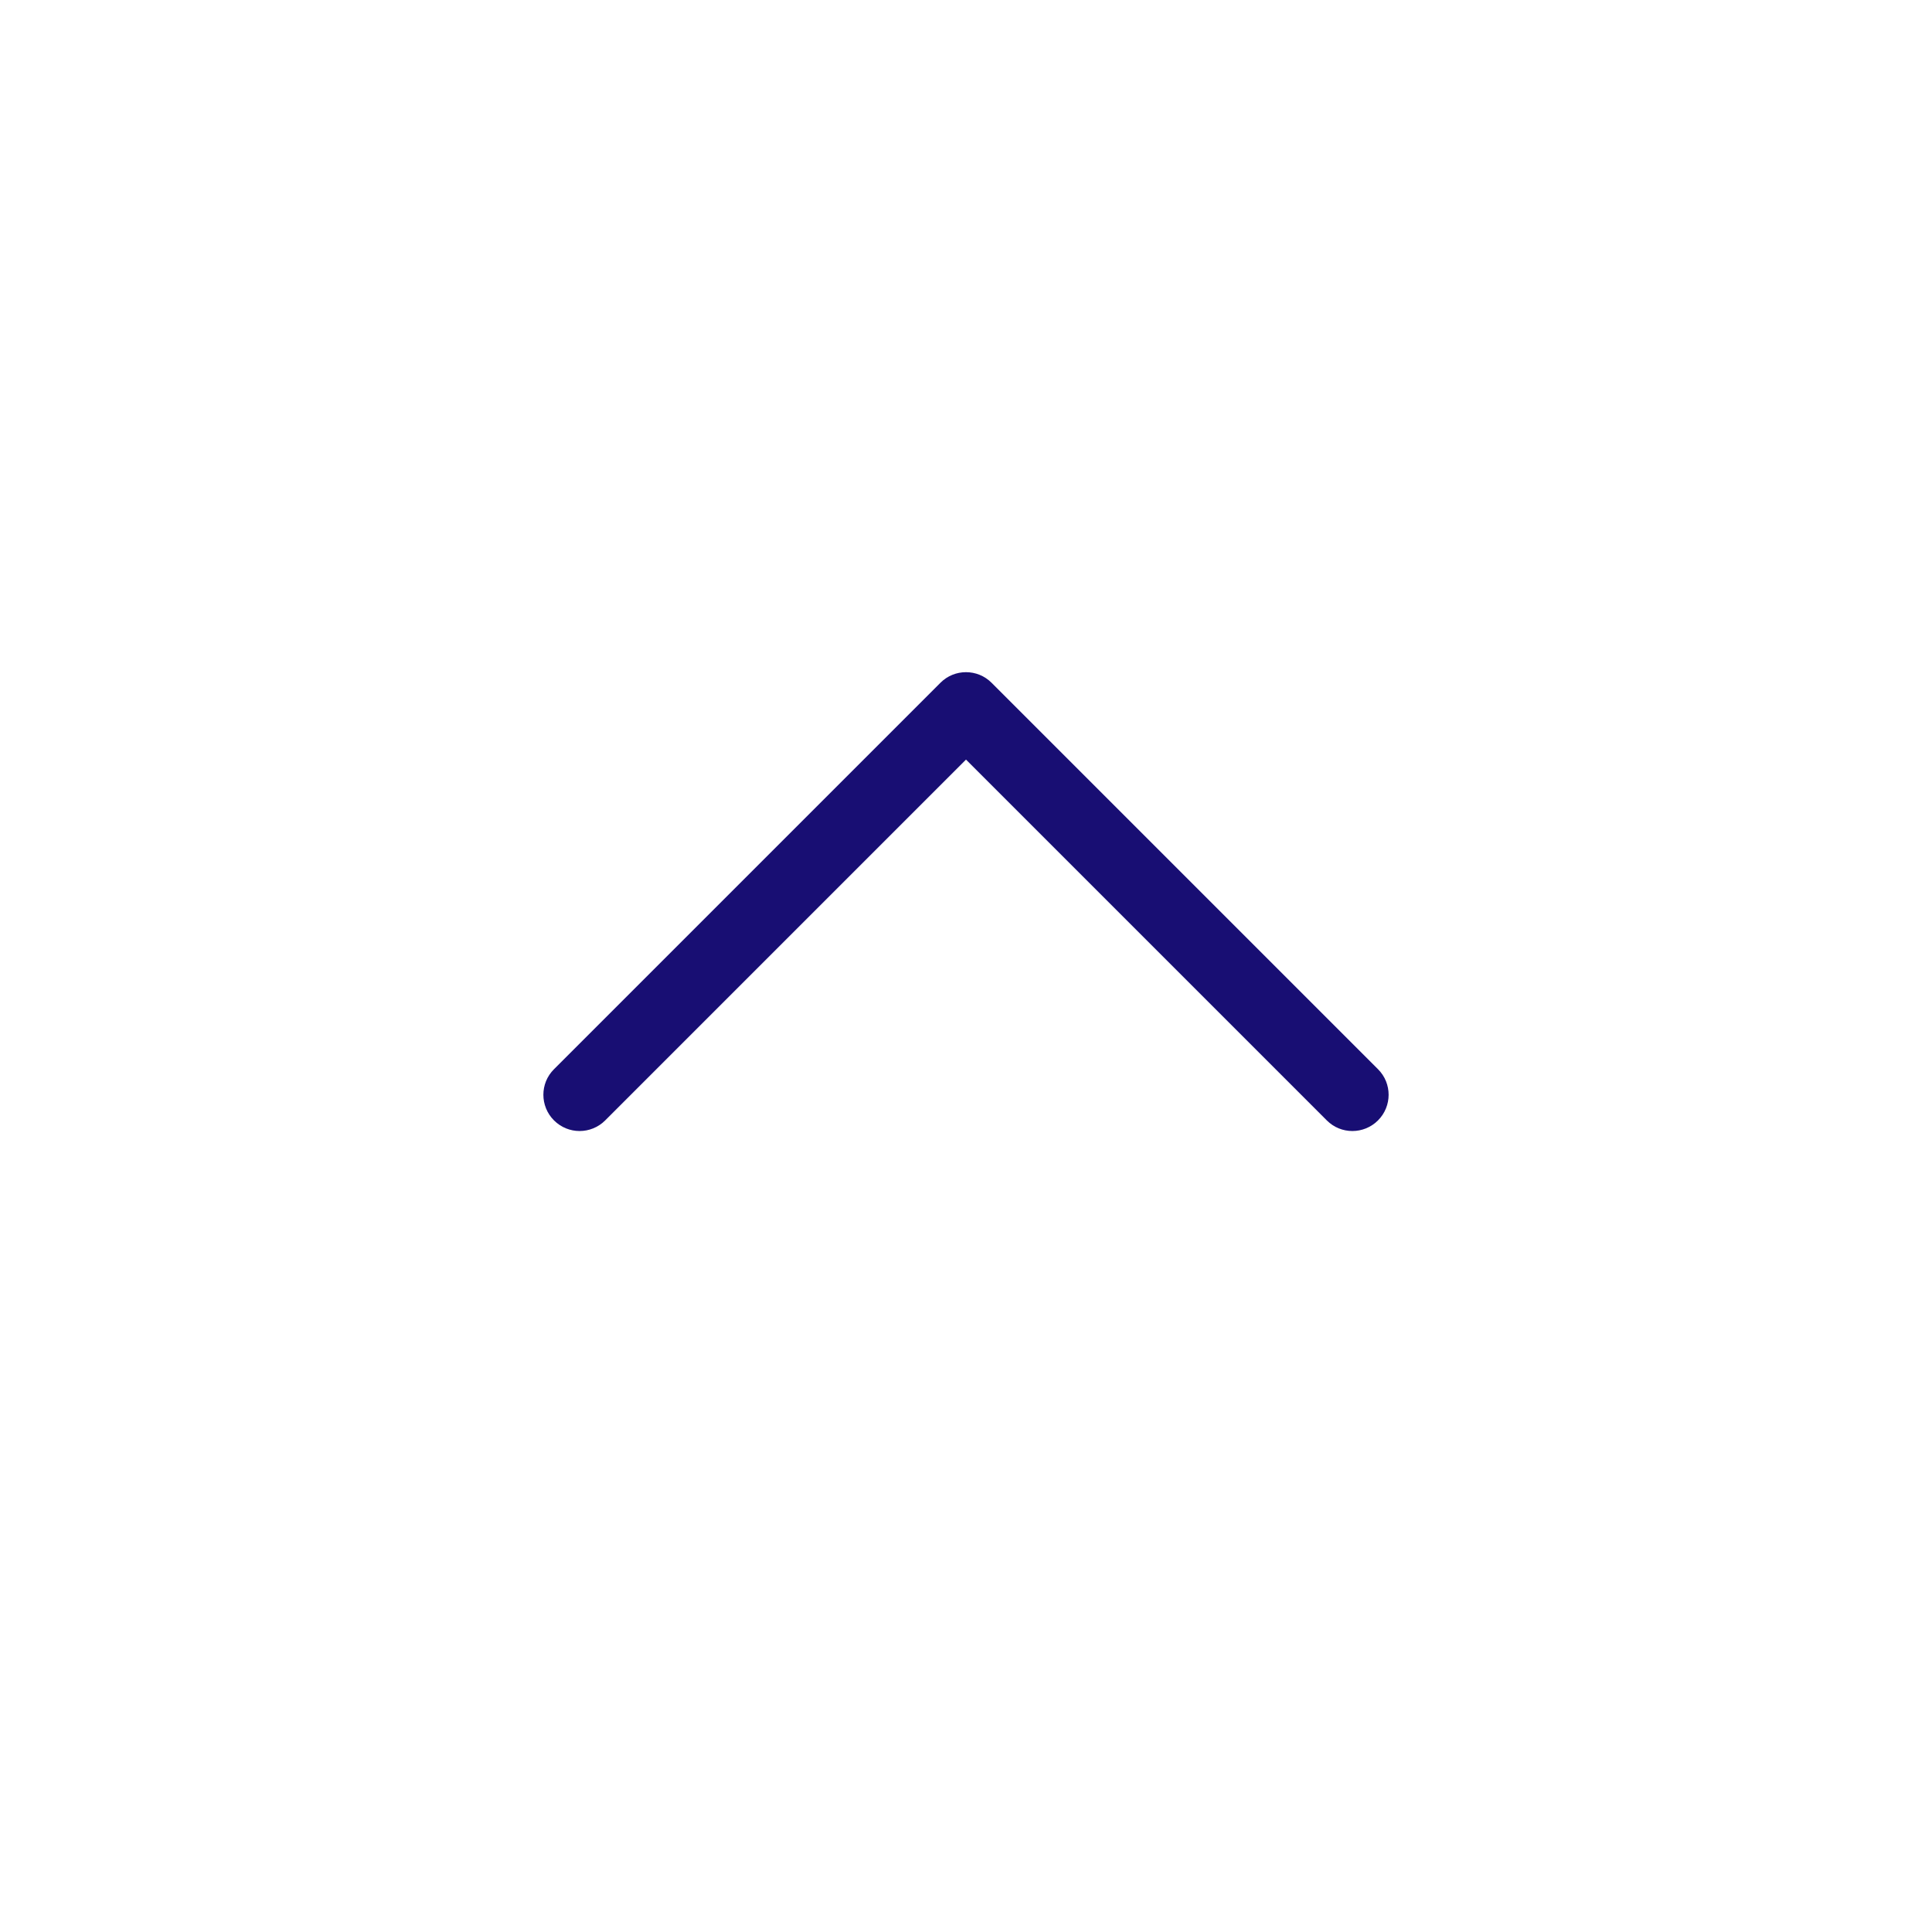 <svg width="24" height="24" viewBox="0 0 24 24" fill="none" xmlns="http://www.w3.org/2000/svg">
<path fill-rule="evenodd" clip-rule="evenodd" d="M17.118 13.918C16.942 14.094 16.657 14.094 16.482 13.918L12 9.436L7.518 13.918C7.342 14.094 7.058 14.094 6.882 13.918C6.706 13.742 6.706 13.457 6.882 13.282L11.682 8.482C11.857 8.306 12.143 8.306 12.318 8.482L17.118 13.282C17.294 13.457 17.294 13.742 17.118 13.918Z" fill="#180E73"/>
</svg>
